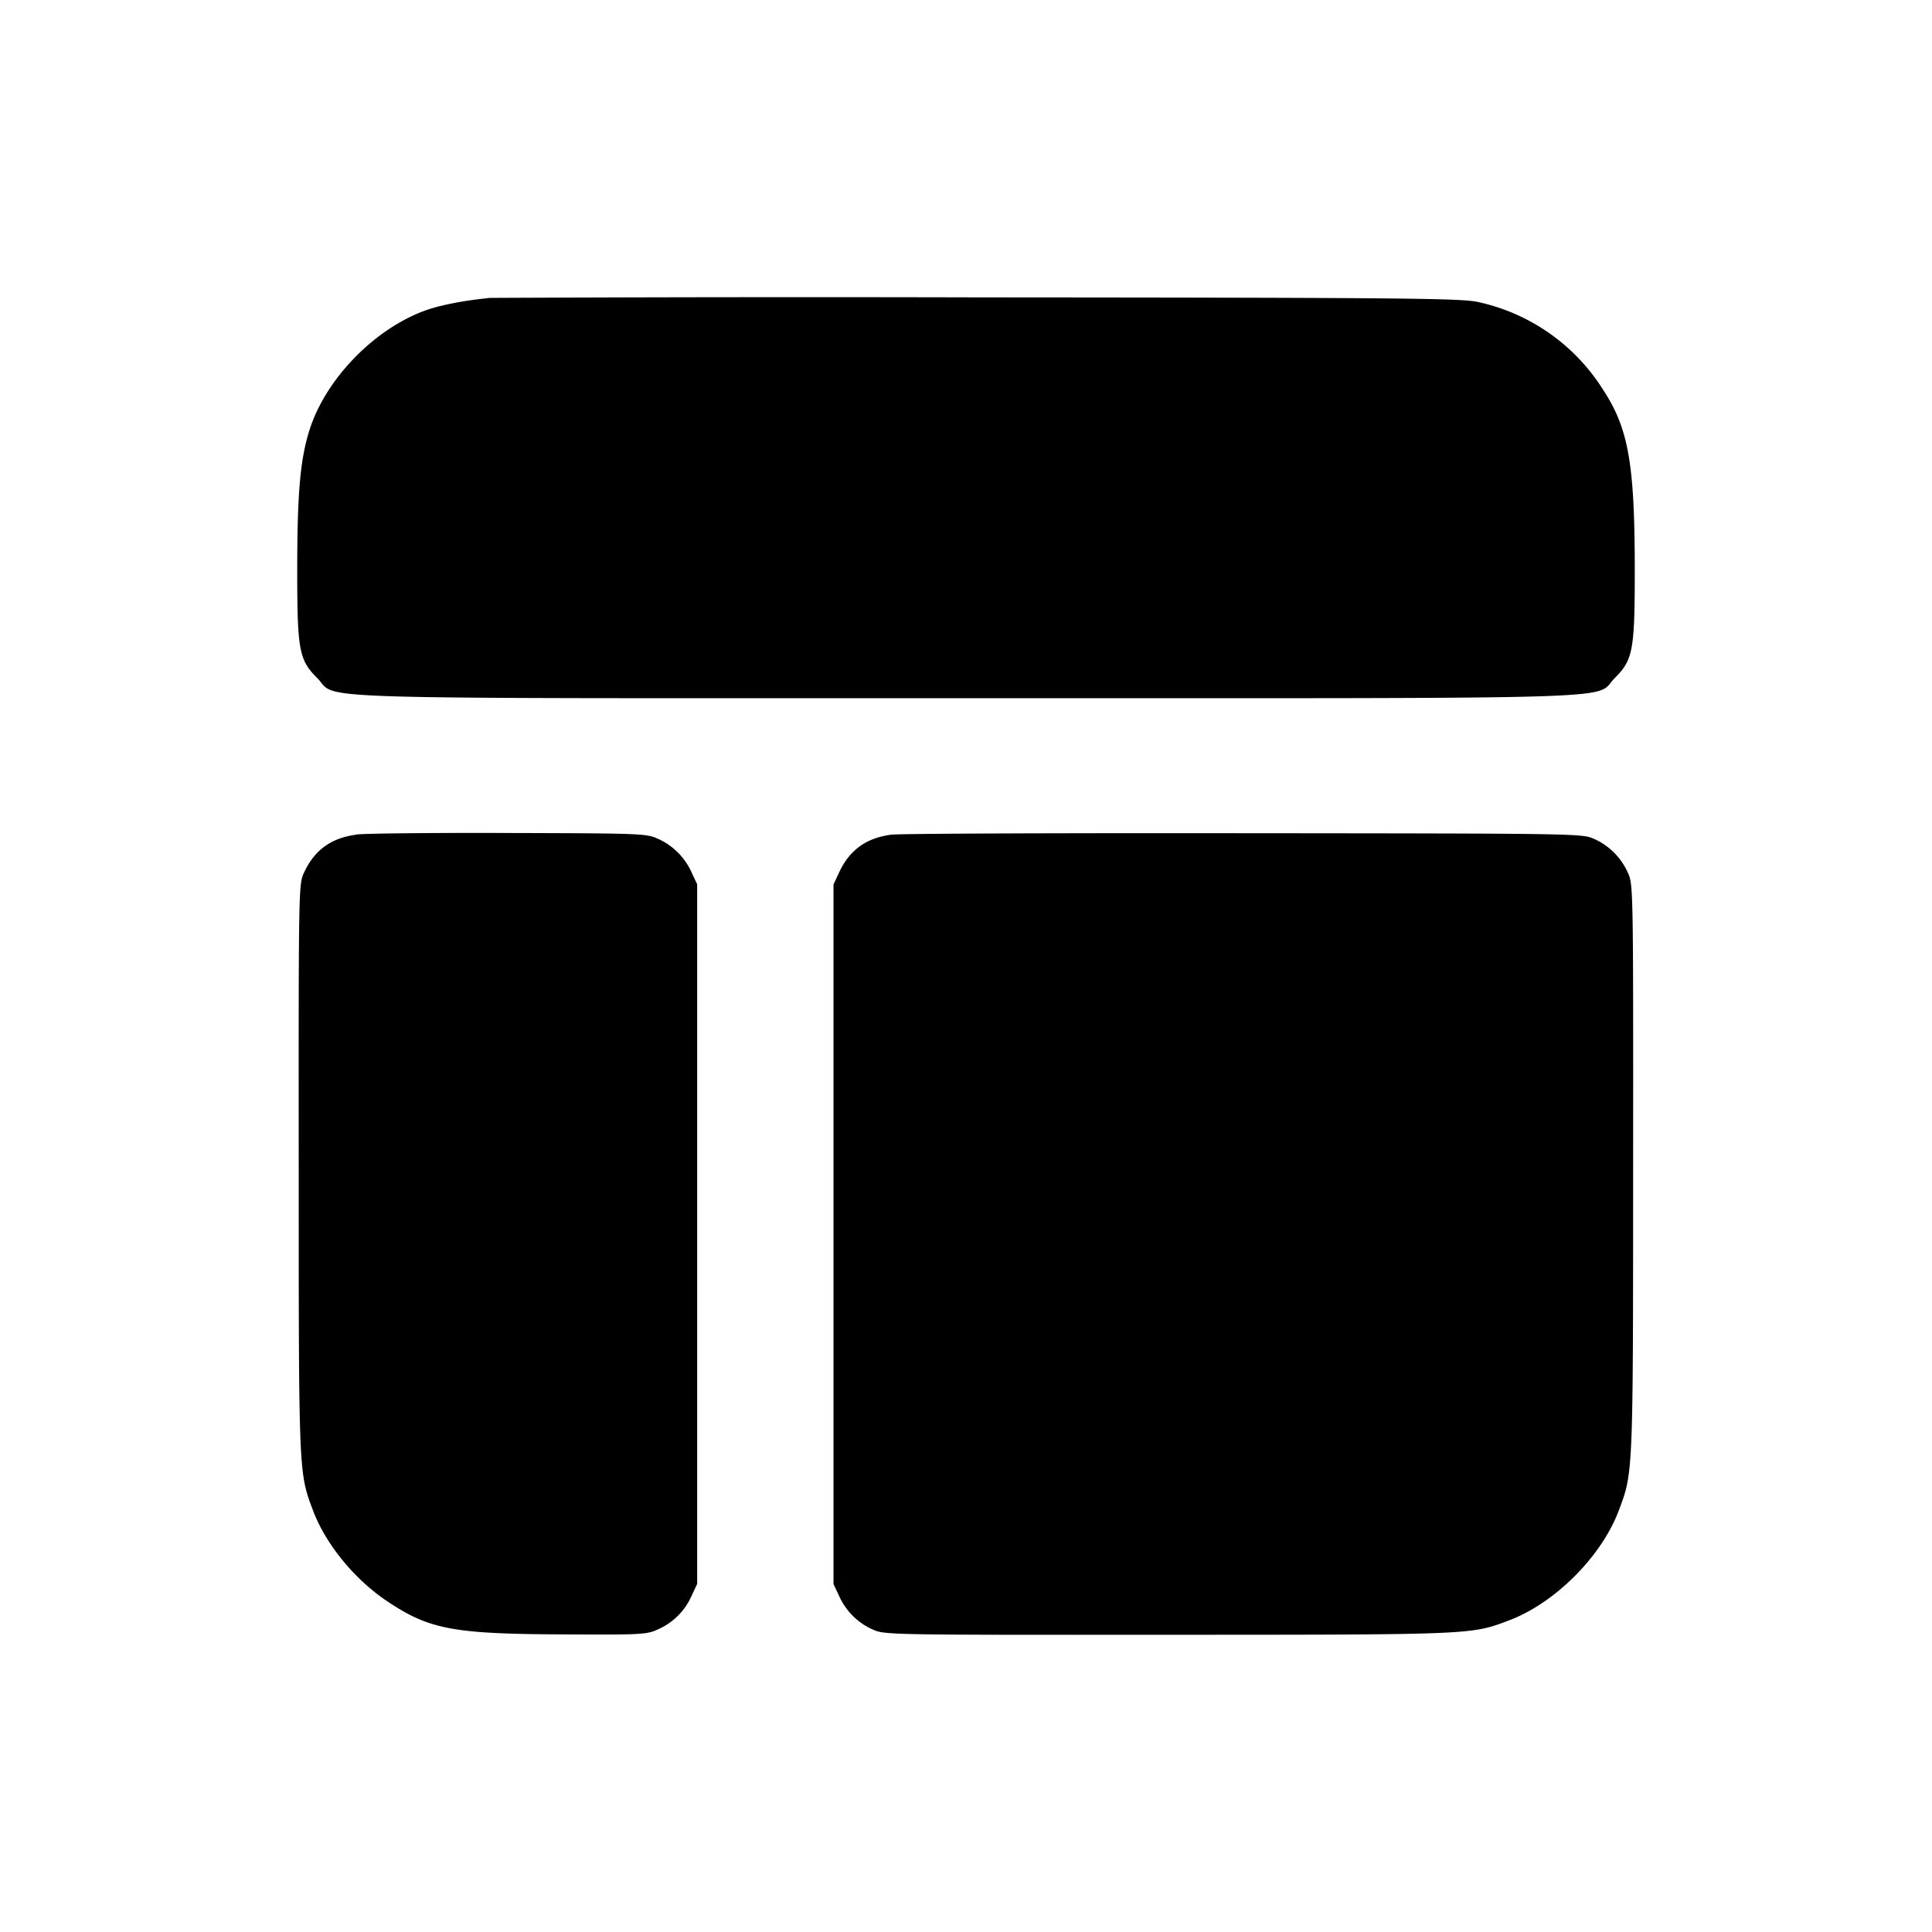<svg xmlns="http://www.w3.org/2000/svg" width="26" height="26" fill="currentColor" class="sym sym-layout-alt-solid" viewBox="0 0 26 26">
  <path d="M6.61 4.009c-.342.029-.7.098-.91.178-.68.256-1.322.924-1.535 1.6C4.04 6.184 4 6.635 4 7.674c0 1.08.024 1.206.27 1.452.291.293-.47.27 8.73.27s8.439.023 8.73-.27c.246-.246.27-.371.27-1.452 0-1.432-.084-1.908-.427-2.43a2.65 2.65 0 0 0-1.679-1.179c-.224-.051-.936-.059-6.696-.063a913 913 0 0 0-6.81.008h.223zm-1.818 7.224c-.337.045-.558.206-.699.507-.075.161-.075.173-.073 3.985 0 4.129 0 4.09.193 4.604.171.453.557.925.998 1.22.567.38.888.44 2.371.446 1.065.006 1.123.002 1.278-.07.2-.09.356-.247.444-.442l.002-.005.076-.162V11.9l-.076-.162a.9.9 0 0 0-.44-.445l-.006-.002c-.157-.074-.213-.076-2.015-.081-1.02-.004-1.943.006-2.053.021zm7.199 0c-.335.045-.558.206-.698.507l-.076.162v9.415l.076.162c.09.2.247.356.44.445l.006.002c.161.076.173.076 3.977.074 4.121-.001 4.083 0 4.595-.195.615-.232 1.24-.859 1.471-1.47.197-.52.195-.474.196-4.61.002-3.812.002-3.824-.073-3.985a.9.9 0 0 0-.44-.445l-.006-.002c-.162-.076-.168-.076-4.716-.08-2.505-.003-4.643.005-4.752.02"/>
</svg>